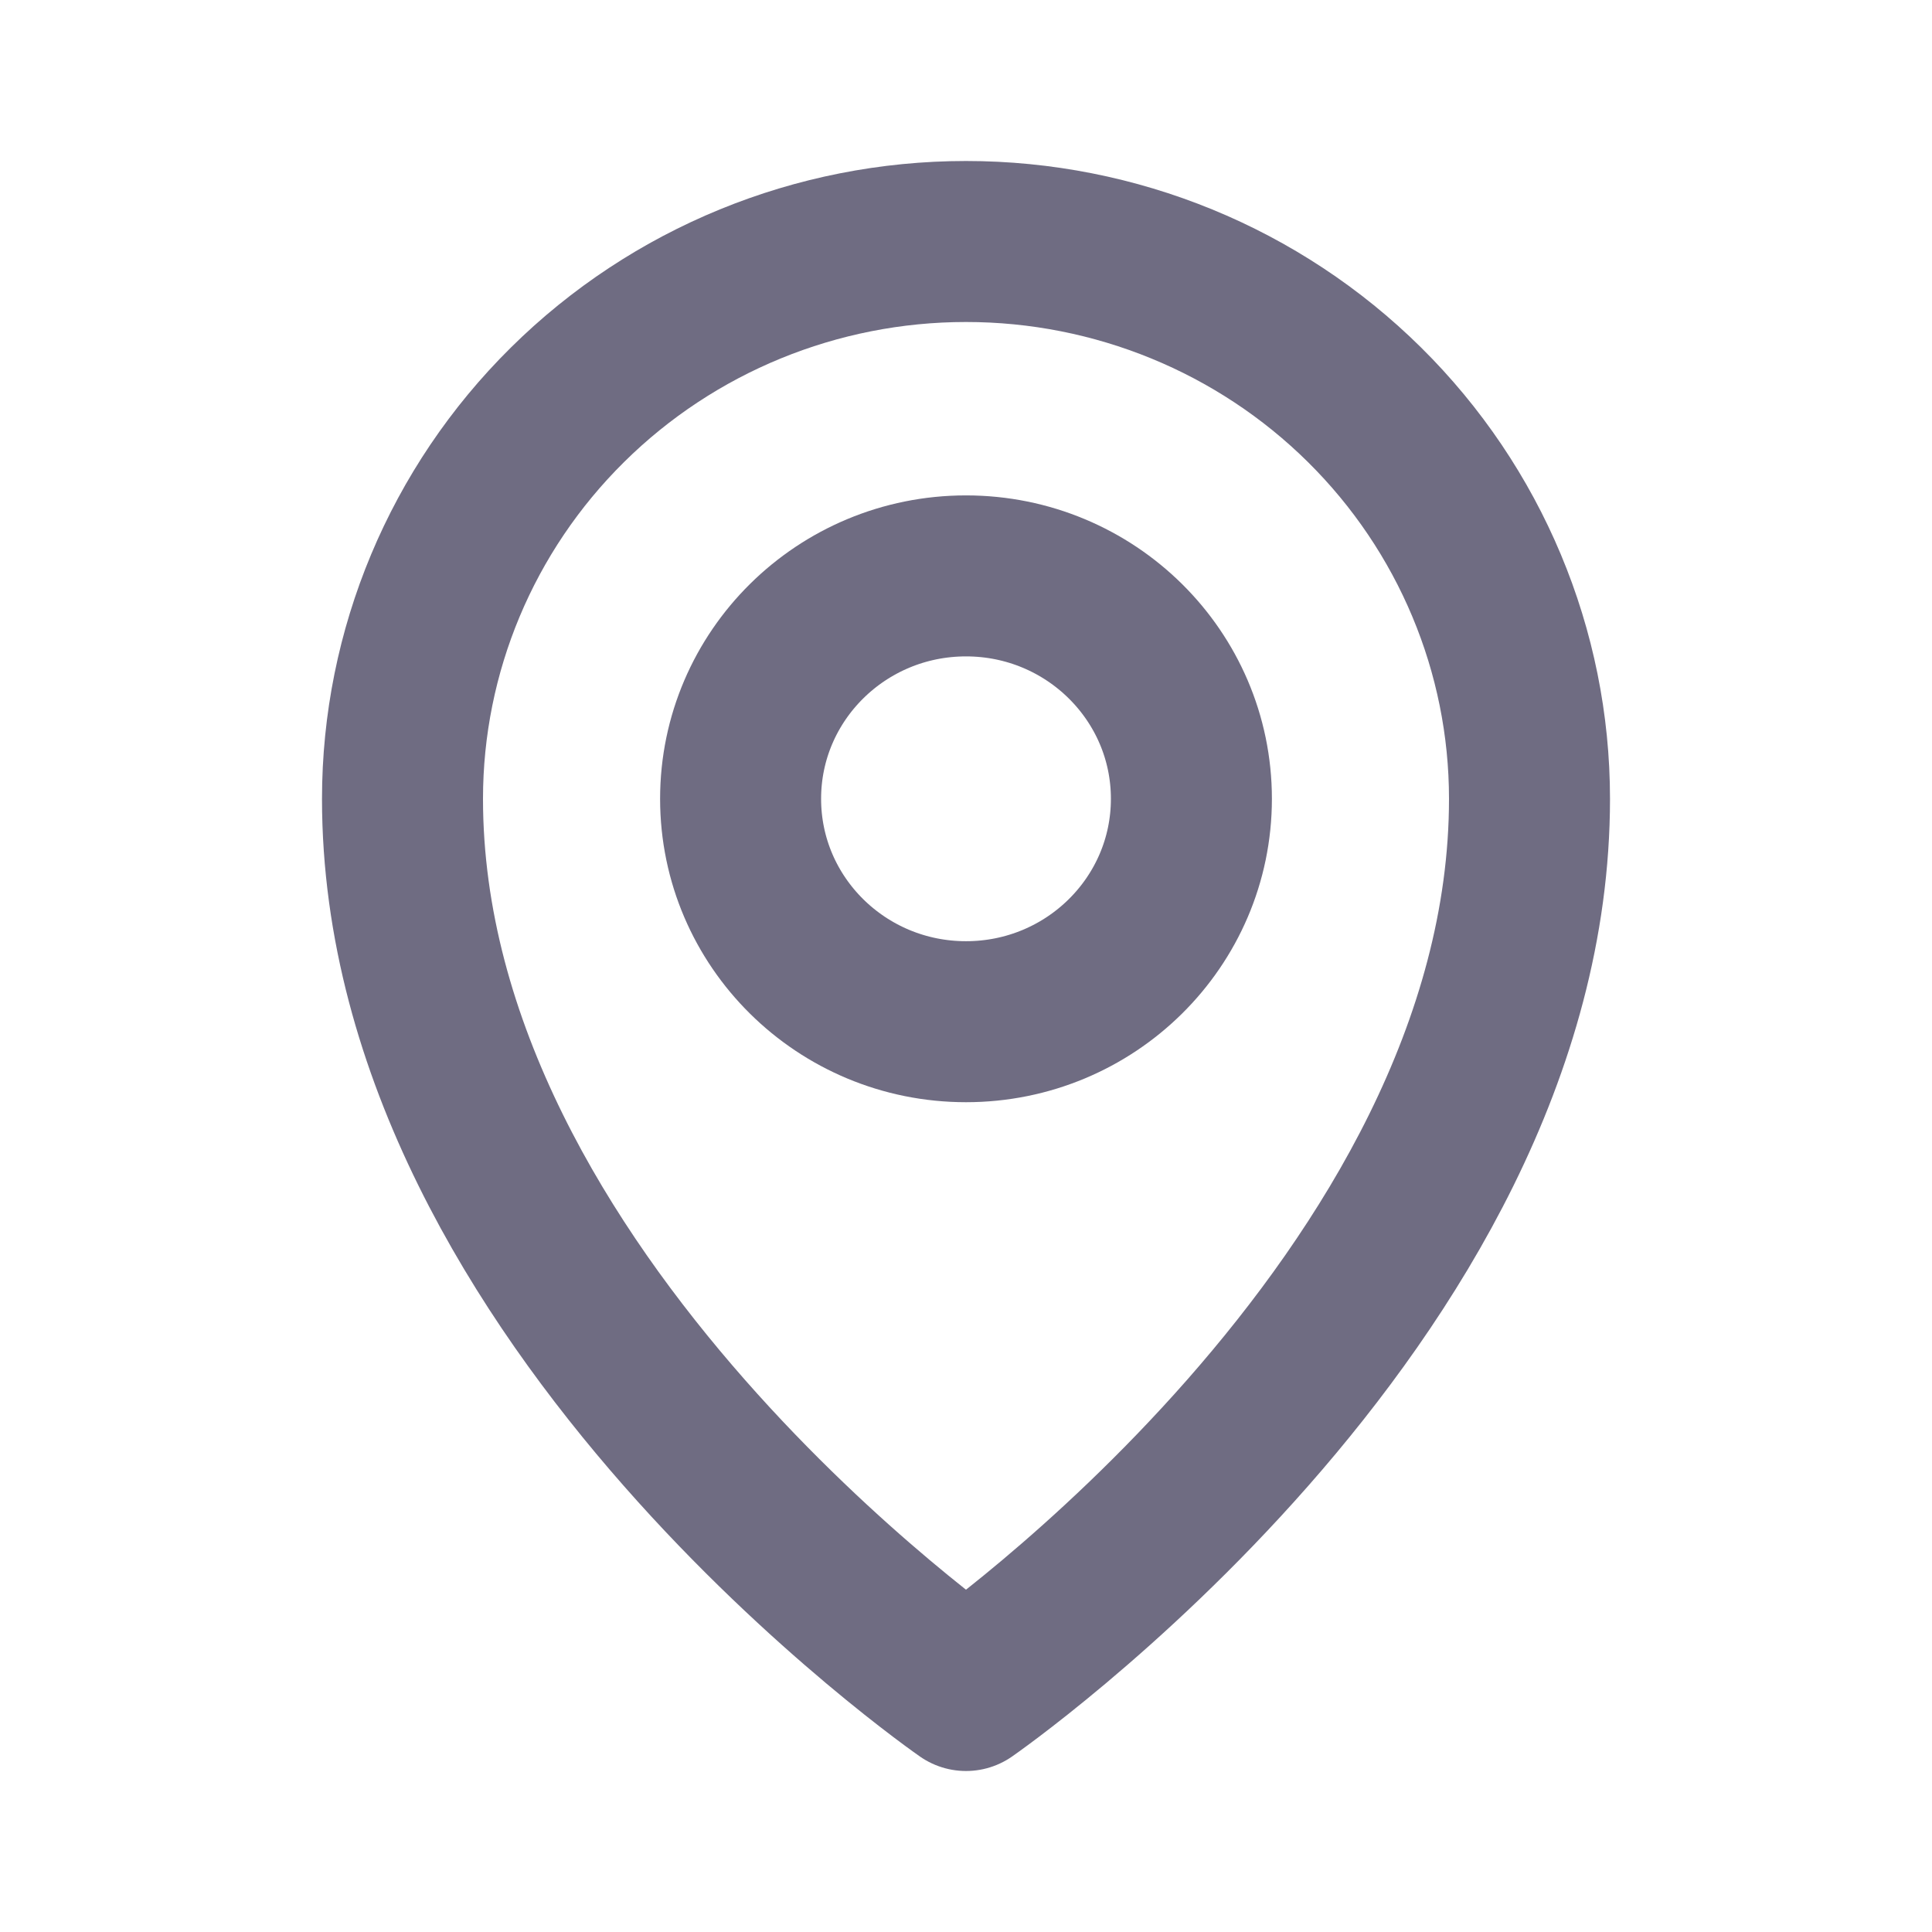 <svg xmlns="http://www.w3.org/2000/svg" width="24" height="24" viewBox="0 0 24 24" fill="none">
<path d="M12 12.692C13.546 12.692 14.8 11.453 14.8 9.923C14.8 8.394 13.546 7.154 12 7.154C10.454 7.154 9.2 8.394 9.2 9.923C9.2 11.453 10.454 12.692 12 12.692Z" stroke="#6F6C82" stroke-width="2" stroke-linecap="round" stroke-linejoin="round"/>
<path d="M19 9.923C19 16.154 12 21 12 21C12 21 5 16.154 5 9.923C5 8.087 5.737 6.326 7.05 5.028C8.363 3.729 10.143 3 12 3C13.857 3 15.637 3.729 16.95 5.028C18.262 6.326 19 8.087 19 9.923Z" stroke="#6F6C82" stroke-width="2" stroke-linecap="round" stroke-linejoin="round"/>
</svg>